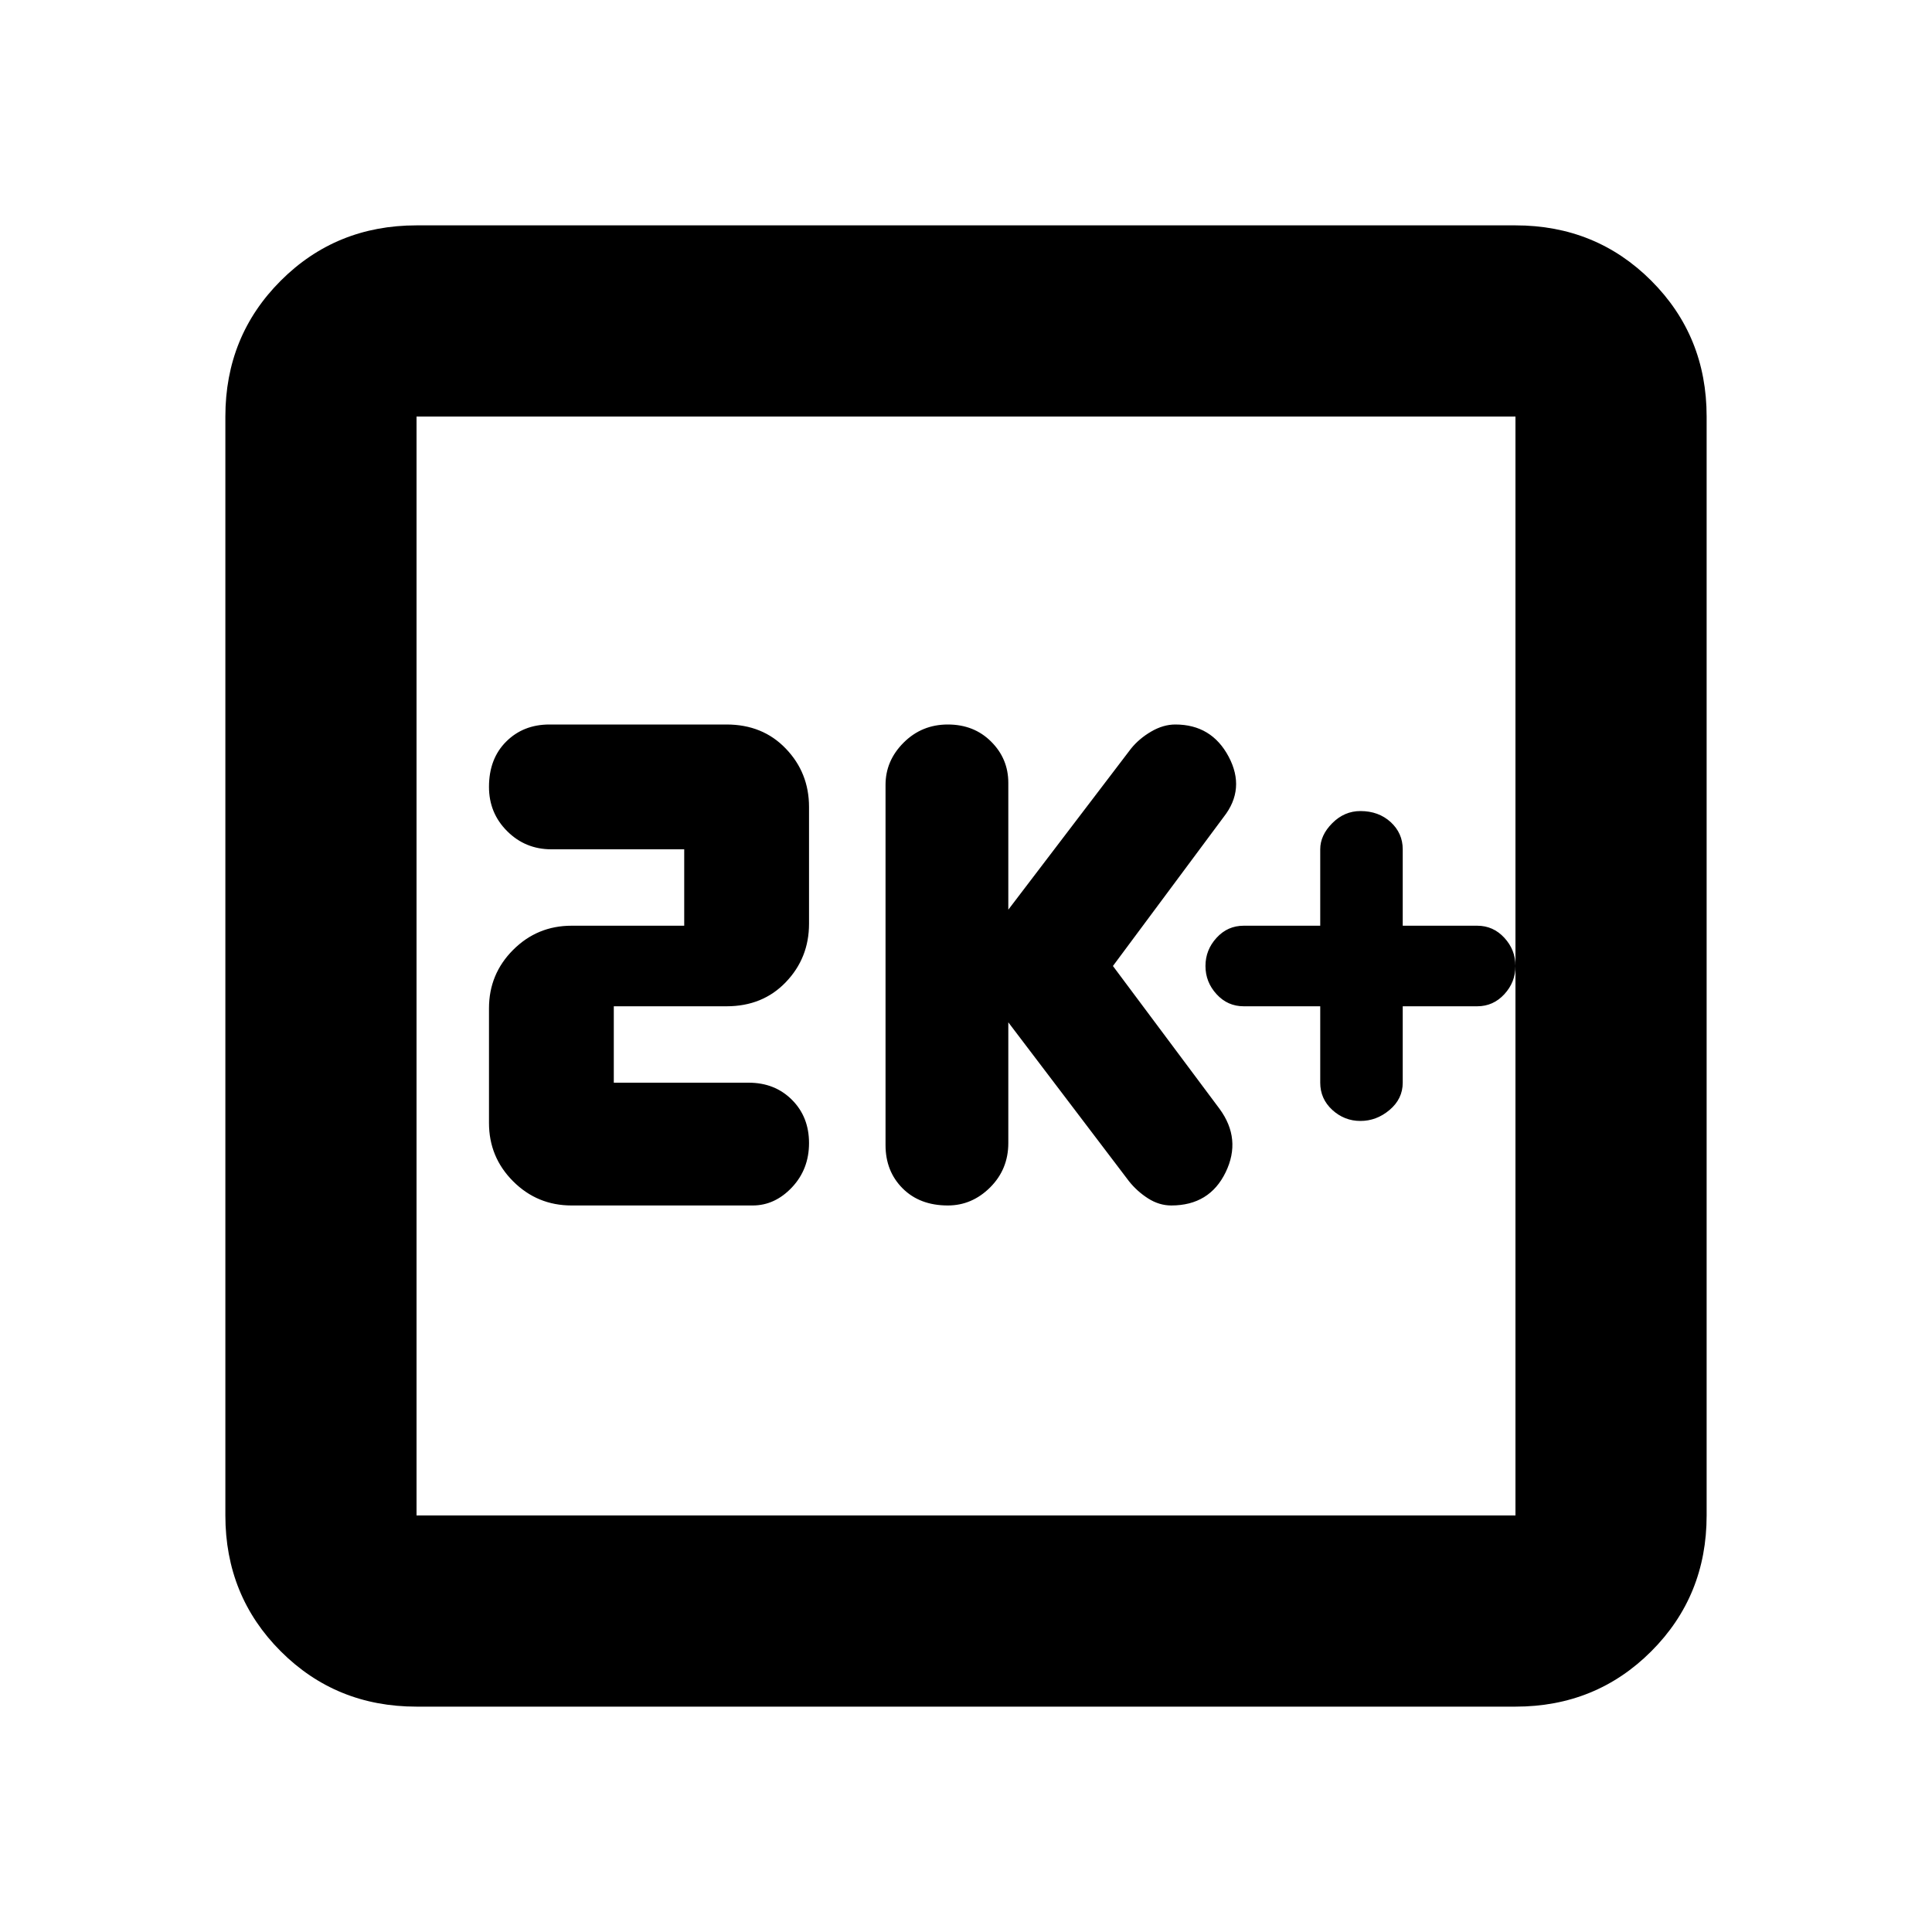 <svg xmlns="http://www.w3.org/2000/svg" height="20" width="20"><path d="M9.812 12.479Q10.062 12.479 10.25 12.292Q10.438 12.104 10.438 11.833V10.583L11.688 12.229Q11.771 12.333 11.885 12.406Q12 12.479 12.125 12.479Q12.521 12.479 12.688 12.135Q12.854 11.792 12.625 11.479L11.521 10L12.667 8.458Q12.896 8.167 12.719 7.833Q12.542 7.5 12.167 7.5Q12.042 7.5 11.917 7.573Q11.792 7.646 11.708 7.75L10.438 9.417V8.104Q10.438 7.854 10.26 7.677Q10.083 7.5 9.812 7.5Q9.542 7.5 9.354 7.688Q9.167 7.875 9.167 8.125V11.854Q9.167 12.125 9.344 12.302Q9.521 12.479 9.812 12.479ZM5.917 12.479H7.792Q8.021 12.479 8.198 12.292Q8.375 12.104 8.375 11.833Q8.375 11.562 8.198 11.385Q8.021 11.208 7.75 11.208H6.354V10.417H7.521Q7.896 10.417 8.135 10.167Q8.375 9.917 8.375 9.562V8.354Q8.375 8 8.135 7.75Q7.896 7.5 7.521 7.5H5.688Q5.417 7.5 5.24 7.677Q5.062 7.854 5.062 8.146Q5.062 8.417 5.25 8.604Q5.438 8.792 5.708 8.792H7.083V9.583H5.917Q5.562 9.583 5.312 9.833Q5.062 10.083 5.062 10.438V11.625Q5.062 11.979 5.312 12.229Q5.562 12.479 5.917 12.479ZM4.312 17.667Q3.479 17.667 2.906 17.094Q2.333 16.521 2.333 15.688V4.312Q2.333 3.479 2.906 2.906Q3.479 2.333 4.312 2.333H15.688Q16.521 2.333 17.094 2.906Q17.667 3.479 17.667 4.312V15.688Q17.667 16.521 17.094 17.094Q16.521 17.667 15.688 17.667ZM4.312 15.688H15.688Q15.688 15.688 15.688 15.688Q15.688 15.688 15.688 15.688V4.312Q15.688 4.312 15.688 4.312Q15.688 4.312 15.688 4.312H4.312Q4.312 4.312 4.312 4.312Q4.312 4.312 4.312 4.312V15.688Q4.312 15.688 4.312 15.688Q4.312 15.688 4.312 15.688ZM4.312 4.312Q4.312 4.312 4.312 4.312Q4.312 4.312 4.312 4.312V15.688Q4.312 15.688 4.312 15.688Q4.312 15.688 4.312 15.688Q4.312 15.688 4.312 15.688Q4.312 15.688 4.312 15.688V4.312Q4.312 4.312 4.312 4.312Q4.312 4.312 4.312 4.312ZM14.083 11.604Q14.25 11.604 14.385 11.49Q14.521 11.375 14.521 11.208V10.417H15.292Q15.458 10.417 15.573 10.292Q15.688 10.167 15.688 10Q15.688 9.833 15.573 9.708Q15.458 9.583 15.292 9.583H14.521V8.792Q14.521 8.625 14.396 8.51Q14.271 8.396 14.083 8.396Q13.917 8.396 13.792 8.521Q13.667 8.646 13.667 8.792V9.583H12.875Q12.708 9.583 12.594 9.708Q12.479 9.833 12.479 10Q12.479 10.167 12.594 10.292Q12.708 10.417 12.875 10.417H13.667V11.208Q13.667 11.375 13.792 11.49Q13.917 11.604 14.083 11.604Z"/></svg>